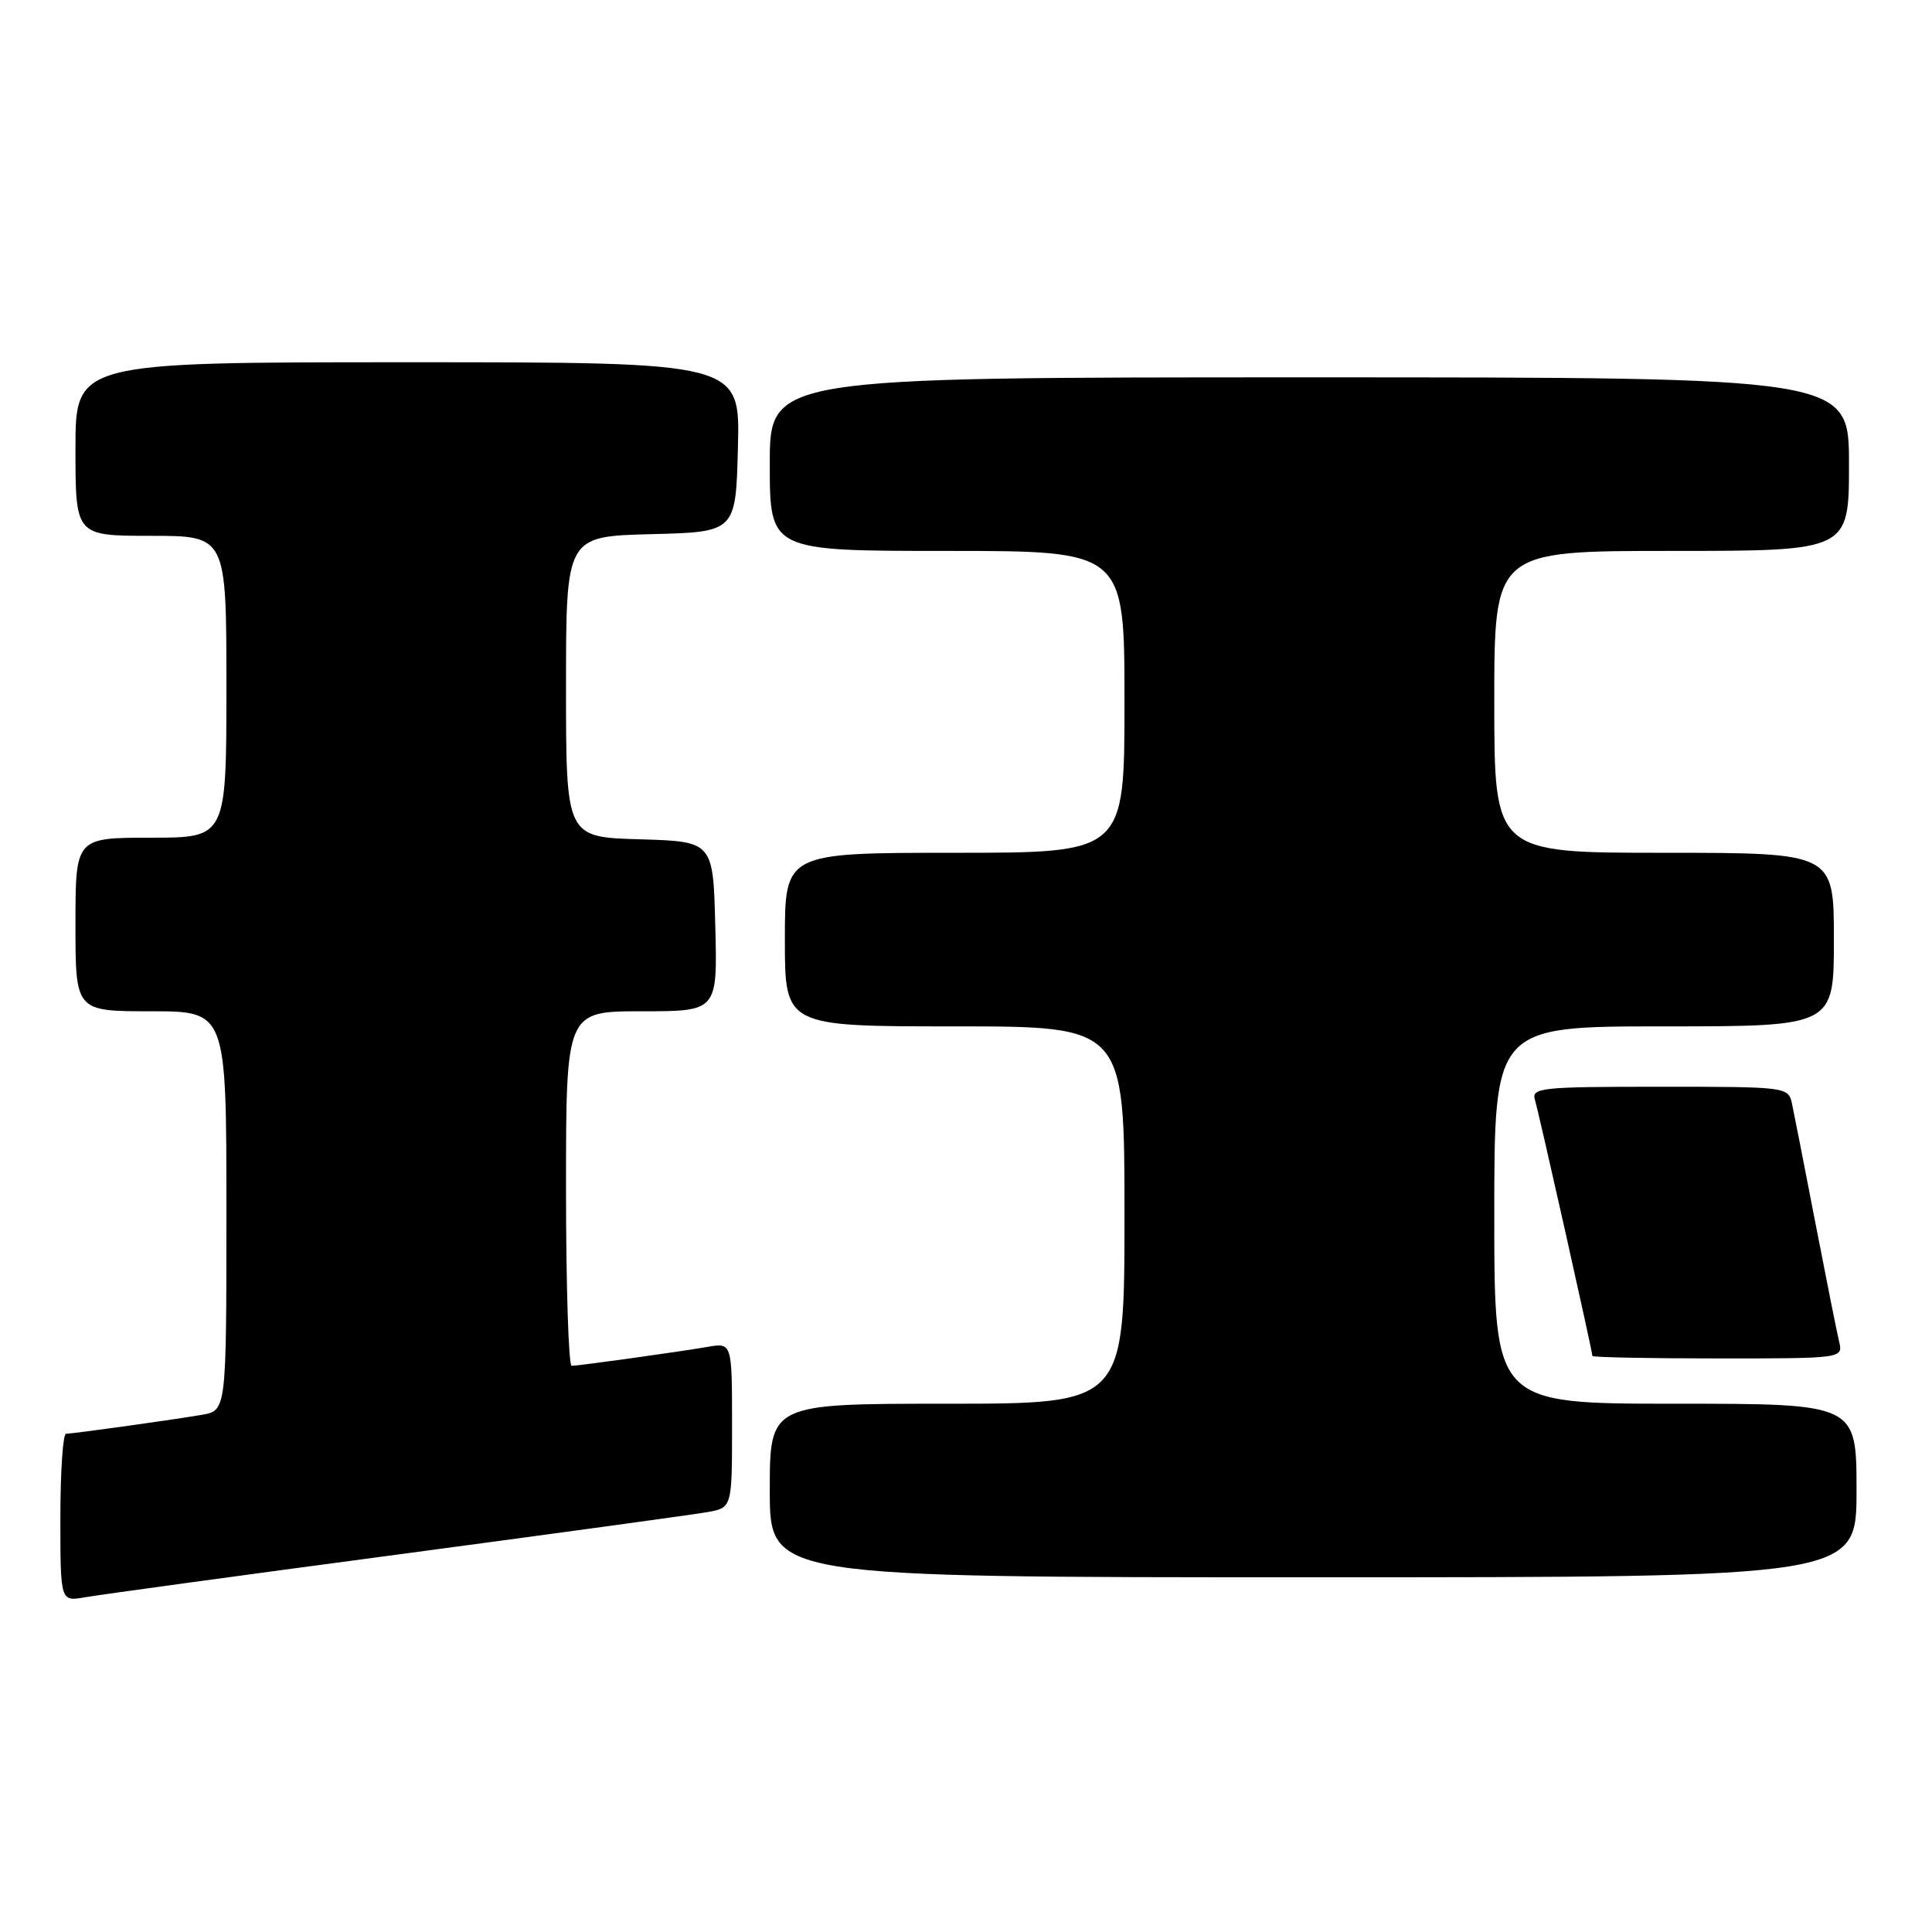 <?xml version="1.0" encoding="UTF-8" standalone="no"?>
<!DOCTYPE svg PUBLIC "-//W3C//DTD SVG 1.1//EN" "http://www.w3.org/Graphics/SVG/1.1/DTD/svg11.dtd" >
<svg xmlns="http://www.w3.org/2000/svg" xmlns:xlink="http://www.w3.org/1999/xlink" version="1.1" viewBox="0 0 256 256">
 <g >
 <path fill="currentColor"
d=" M 52.50 206.01 C 73.40 203.22 91.96 200.68 93.75 200.36 C 97.00 199.78 97.00 199.78 97.00 188.84 C 97.00 177.91 97.00 177.91 93.75 178.47 C 89.99 179.12 76.86 180.95 75.75 180.98 C 75.34 180.99 75.00 170.43 75.00 157.50 C 75.00 134.00 75.00 134.00 85.03 134.00 C 95.07 134.00 95.07 134.00 94.78 122.75 C 94.50 111.50 94.50 111.50 84.75 111.21 C 75.00 110.93 75.00 110.93 75.00 91.00 C 75.00 71.07 75.00 71.07 86.25 70.78 C 97.50 70.50 97.50 70.50 97.78 59.25 C 98.07 48.00 98.07 48.00 54.03 48.00 C 10.00 48.00 10.00 48.00 10.00 59.50 C 10.00 71.00 10.00 71.00 20.00 71.00 C 30.00 71.00 30.00 71.00 30.00 91.00 C 30.00 111.00 30.00 111.00 20.00 111.00 C 10.00 111.00 10.00 111.00 10.00 122.50 C 10.00 134.00 10.00 134.00 20.00 134.00 C 30.00 134.00 30.00 134.00 30.00 160.45 C 30.00 186.91 30.00 186.91 26.75 187.47 C 22.99 188.12 9.86 189.95 8.75 189.98 C 8.34 189.99 8.00 195.00 8.00 201.11 C 8.00 212.22 8.00 212.22 11.25 211.65 C 13.04 211.33 31.60 208.79 52.50 206.01 Z  M 246.00 197.50 C 246.00 186.00 246.00 186.00 222.00 186.00 C 198.00 186.00 198.00 186.00 198.00 161.00 C 198.00 136.00 198.00 136.00 220.50 136.00 C 243.00 136.00 243.00 136.00 243.00 124.50 C 243.00 113.00 243.00 113.00 220.50 113.00 C 198.00 113.00 198.00 113.00 198.00 93.00 C 198.00 73.00 198.00 73.00 221.50 73.00 C 245.00 73.00 245.00 73.00 245.00 61.50 C 245.00 50.00 245.00 50.00 173.50 50.00 C 102.00 50.00 102.00 50.00 102.00 61.50 C 102.00 73.00 102.00 73.00 125.50 73.00 C 149.00 73.00 149.00 73.00 149.00 93.00 C 149.00 113.00 149.00 113.00 126.50 113.00 C 104.00 113.00 104.00 113.00 104.00 124.50 C 104.00 136.00 104.00 136.00 126.50 136.00 C 149.00 136.00 149.00 136.00 149.00 161.00 C 149.00 186.00 149.00 186.00 125.50 186.00 C 102.00 186.00 102.00 186.00 102.00 197.50 C 102.00 209.00 102.00 209.00 174.00 209.00 C 246.00 209.00 246.00 209.00 246.00 197.50 Z  M 243.69 177.75 C 243.39 176.51 241.98 169.43 240.54 162.00 C 239.11 154.57 237.71 147.49 237.45 146.25 C 236.97 144.02 236.78 144.00 219.91 144.00 C 204.14 144.00 202.90 144.13 203.39 145.75 C 203.93 147.53 211.00 179.05 211.00 179.67 C 211.00 179.85 218.47 180.00 227.61 180.00 C 244.22 180.00 244.22 180.00 243.69 177.75 Z "/>
</g>
</svg>